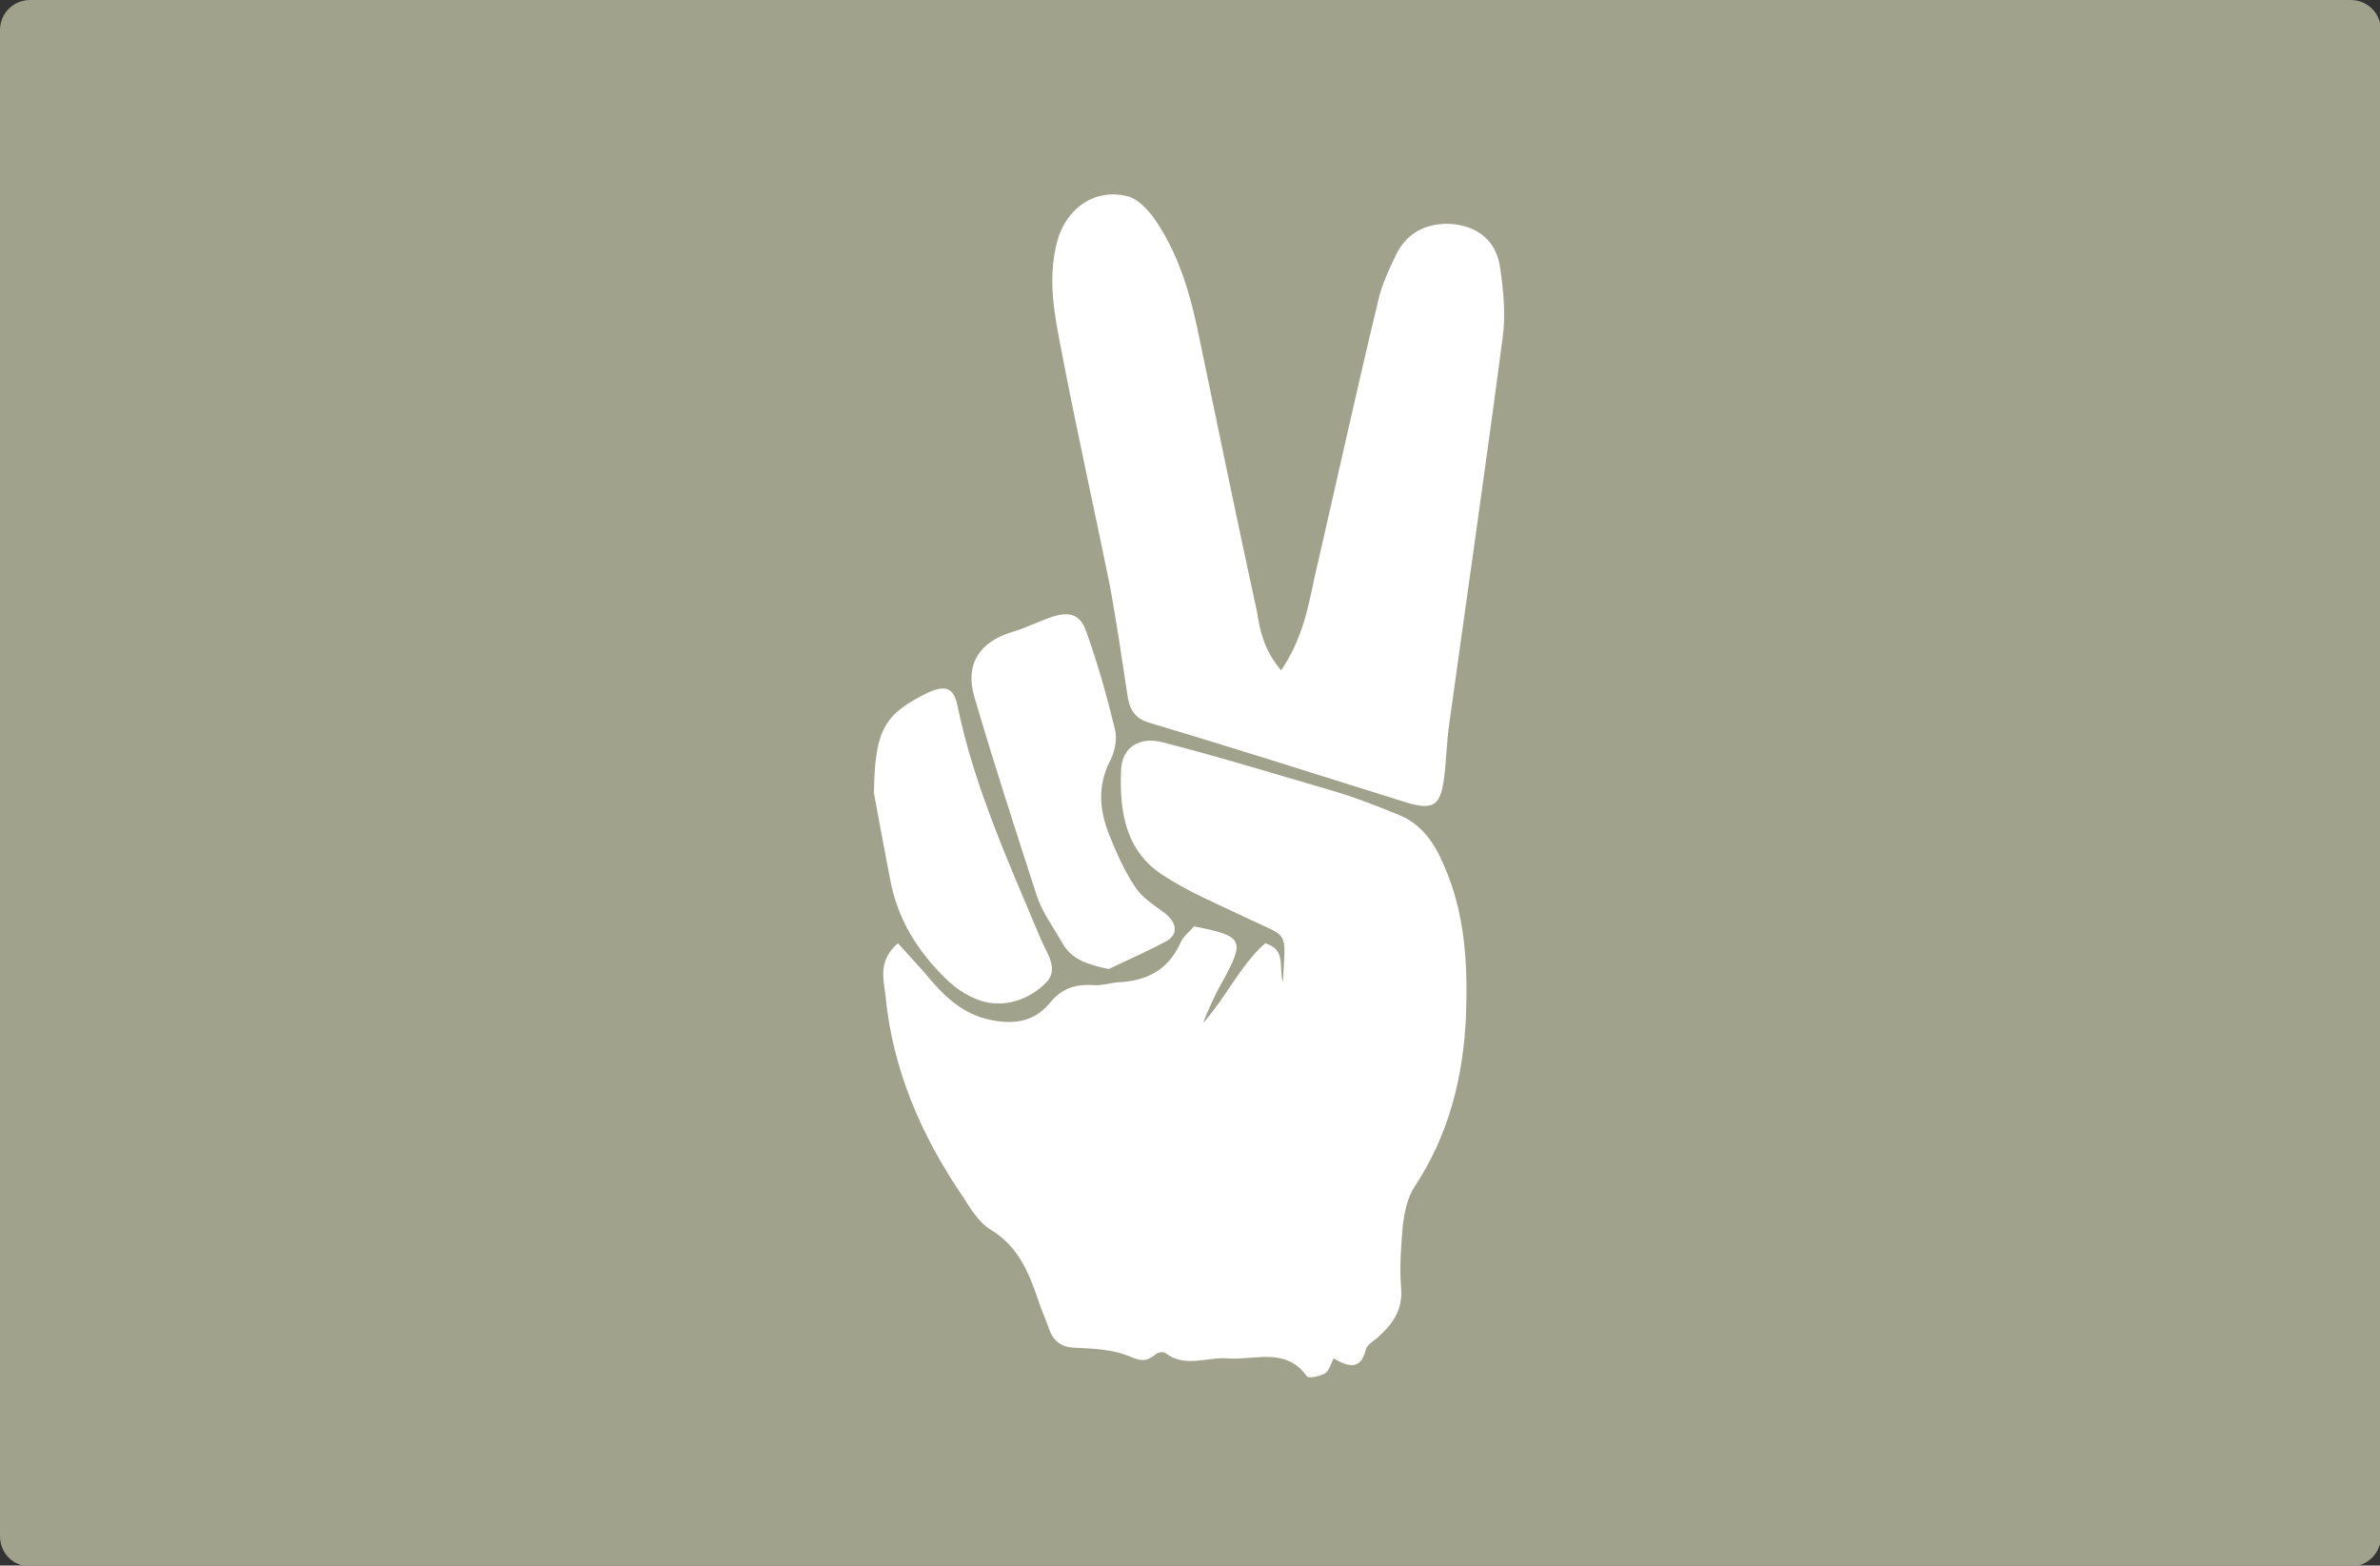 <?xml version="1.0" encoding="utf-8"?>
<!-- Generator: Adobe Illustrator 24.3.0, SVG Export Plug-In . SVG Version: 6.00 Build 0)  -->
<svg version="1.1" id="Layer_1" xmlns="http://www.w3.org/2000/svg" xmlns:xlink="http://www.w3.org/1999/xlink" x="0px" y="0px"
	 viewBox="0 0 267.7 176.1" style="enable-background:new 0 0 267.7 176.1;" xml:space="preserve">
<rect x="0" y="0" width="267.7" height="176.1" fill="#333333" stroke="none"/>
<style type="text/css">
	.st0{fill:#A1A28C;}
	.st1{fill:#FFFFFF;}
</style>
<path class="st0" d="M3.4,0C1.5,0,0,1.5,0,3.4v169.4c0,1.9,1.5,3.4,3.4,3.4h261c1.9,0,3.4-1.5,3.4-3.4V3.4c0-1.9-1.5-3.4-3.4-3.4
	H3.4z"/>
<path class="st1" d="M101,106.1c1.1,1.2,2,2.2,2.9,3.2c1.9,2.3,3.9,4.5,7,5.3c2.8,0.7,5.3,0.5,7.2-1.8c1.3-1.6,2.8-2.1,4.8-2
	c0.9,0.1,1.8-0.2,2.7-0.3c3.2-0.1,5.8-1.3,7.2-4.5c0.3-0.7,1-1.2,1.5-1.8c5.6,1.1,5.8,1.5,3.1,6.4c-0.8,1.4-1.5,3-2.1,4.5
	c2.6-2.9,4.2-6.5,7-9c2.4,0.7,1.5,2.6,2,4.4c0.3-6.1,0.8-4.9-4.2-7.3c-3.1-1.5-6.3-2.8-9.2-4.7c-4.3-2.7-5-7.2-4.8-11.9
	c0.1-2.5,2-3.8,4.7-3.1c6.6,1.7,13.1,3.7,19.6,5.6c2.3,0.7,4.6,1.6,6.8,2.5c2.6,1,4.1,3.1,5.2,5.7c2.4,5.4,2.7,11.1,2.5,16.9
	c-0.3,6.9-1.9,13.4-5.8,19.3c-0.8,1.2-1.1,2.8-1.3,4.2c-0.2,2.4-0.4,4.8-0.2,7.2c0.2,2.5-1,4.1-2.7,5.6c-0.5,0.4-1.2,0.8-1.3,1.4
	c-0.6,2.3-2,1.8-3.6,0.9c-0.3,0.6-0.5,1.4-1,1.7c-0.6,0.3-1.8,0.6-2,0.3c-2.4-3.3-5.8-1.8-8.9-2c-2.3-0.2-4.8,1.1-7-0.6
	c-0.2-0.2-0.9-0.1-1.2,0.2c-1.1,0.9-1.8,0.6-3,0.1c-1.8-0.7-3.8-0.8-5.8-0.9c-1.8,0-2.7-0.8-3.2-2.4c-0.3-0.9-0.7-1.7-1-2.6
	c-1.1-3.3-2.3-6.4-5.5-8.3c-1.3-0.8-2.2-2.3-3.1-3.7c-4.7-6.9-7.9-14.3-8.7-22.6C99.4,110.2,98.7,108.1,101,106.1"/>
<path class="st1" d="M144.1,75.4c2.3-3.4,3-6.8,3.7-10.2c2.4-10.4,4.7-20.9,7.2-31.3c0.4-1.9,1.3-3.7,2.1-5.4
	c1.3-2.5,3.6-3.5,6.3-3.3c2.8,0.3,4.8,1.8,5.3,4.7c0.4,2.7,0.7,5.5,0.3,8.2c-1.9,14.5-4,28.9-6,43.4c-0.3,2-0.3,4.1-0.6,6.2
	c-0.4,3-1.3,3.4-4.1,2.6c-9.6-3-19.3-6.1-29-9c-1.8-0.5-2.3-1.7-2.5-3.2c-0.6-4-1.2-8-1.9-11.9c-1.8-8.9-3.8-17.8-5.5-26.7
	c-0.8-4.1-1.6-8.1-0.5-12.3c1-3.8,4.3-6.1,8-5.1c1.1,0.3,2.1,1.4,2.8,2.3c3,4.2,4.3,9.1,5.3,14.1c2.1,10.1,4.2,20.3,6.4,30.4
	C141.7,70.9,142.2,73.2,144.1,75.4"/>
<path class="st1" d="M124.7,109c-2.3-0.5-4.1-1-5.2-2.9c-1-1.8-2.3-3.5-2.9-5.4c-2.4-7.4-4.8-14.8-7-22.3c-1.1-3.7,0.6-6.2,4.2-7.3
	c1.4-0.4,2.8-1.1,4.2-1.6c2.2-0.8,3.5-0.5,4.2,1.6c1.3,3.6,2.3,7.2,3.2,10.9c0.3,1.1,0,2.6-0.6,3.7c-1.4,2.8-1.1,5.6,0,8.3
	c0.8,2,1.7,4,2.9,5.8c0.8,1.2,2.1,2,3.3,2.9c1.3,1,1.6,2.3,0.3,3.1C129.3,106.9,127,107.9,124.7,109"/>
<path class="st1" d="M98.3,89.2c0.1-7.2,1.2-8.9,6.1-11.3c2-0.9,2.9-0.5,3.3,1.5c1.9,9.2,5.8,17.7,9.4,26.3c0.7,1.6,2,3.3,0.6,4.8
	c-1.8,1.8-4.3,2.8-6.9,2.2c-1.6-0.4-3.2-1.4-4.4-2.6c-3.2-3.1-5.5-6.8-6.3-11.3C99.4,95.2,98.7,91.4,98.3,89.2"/>
</svg>
